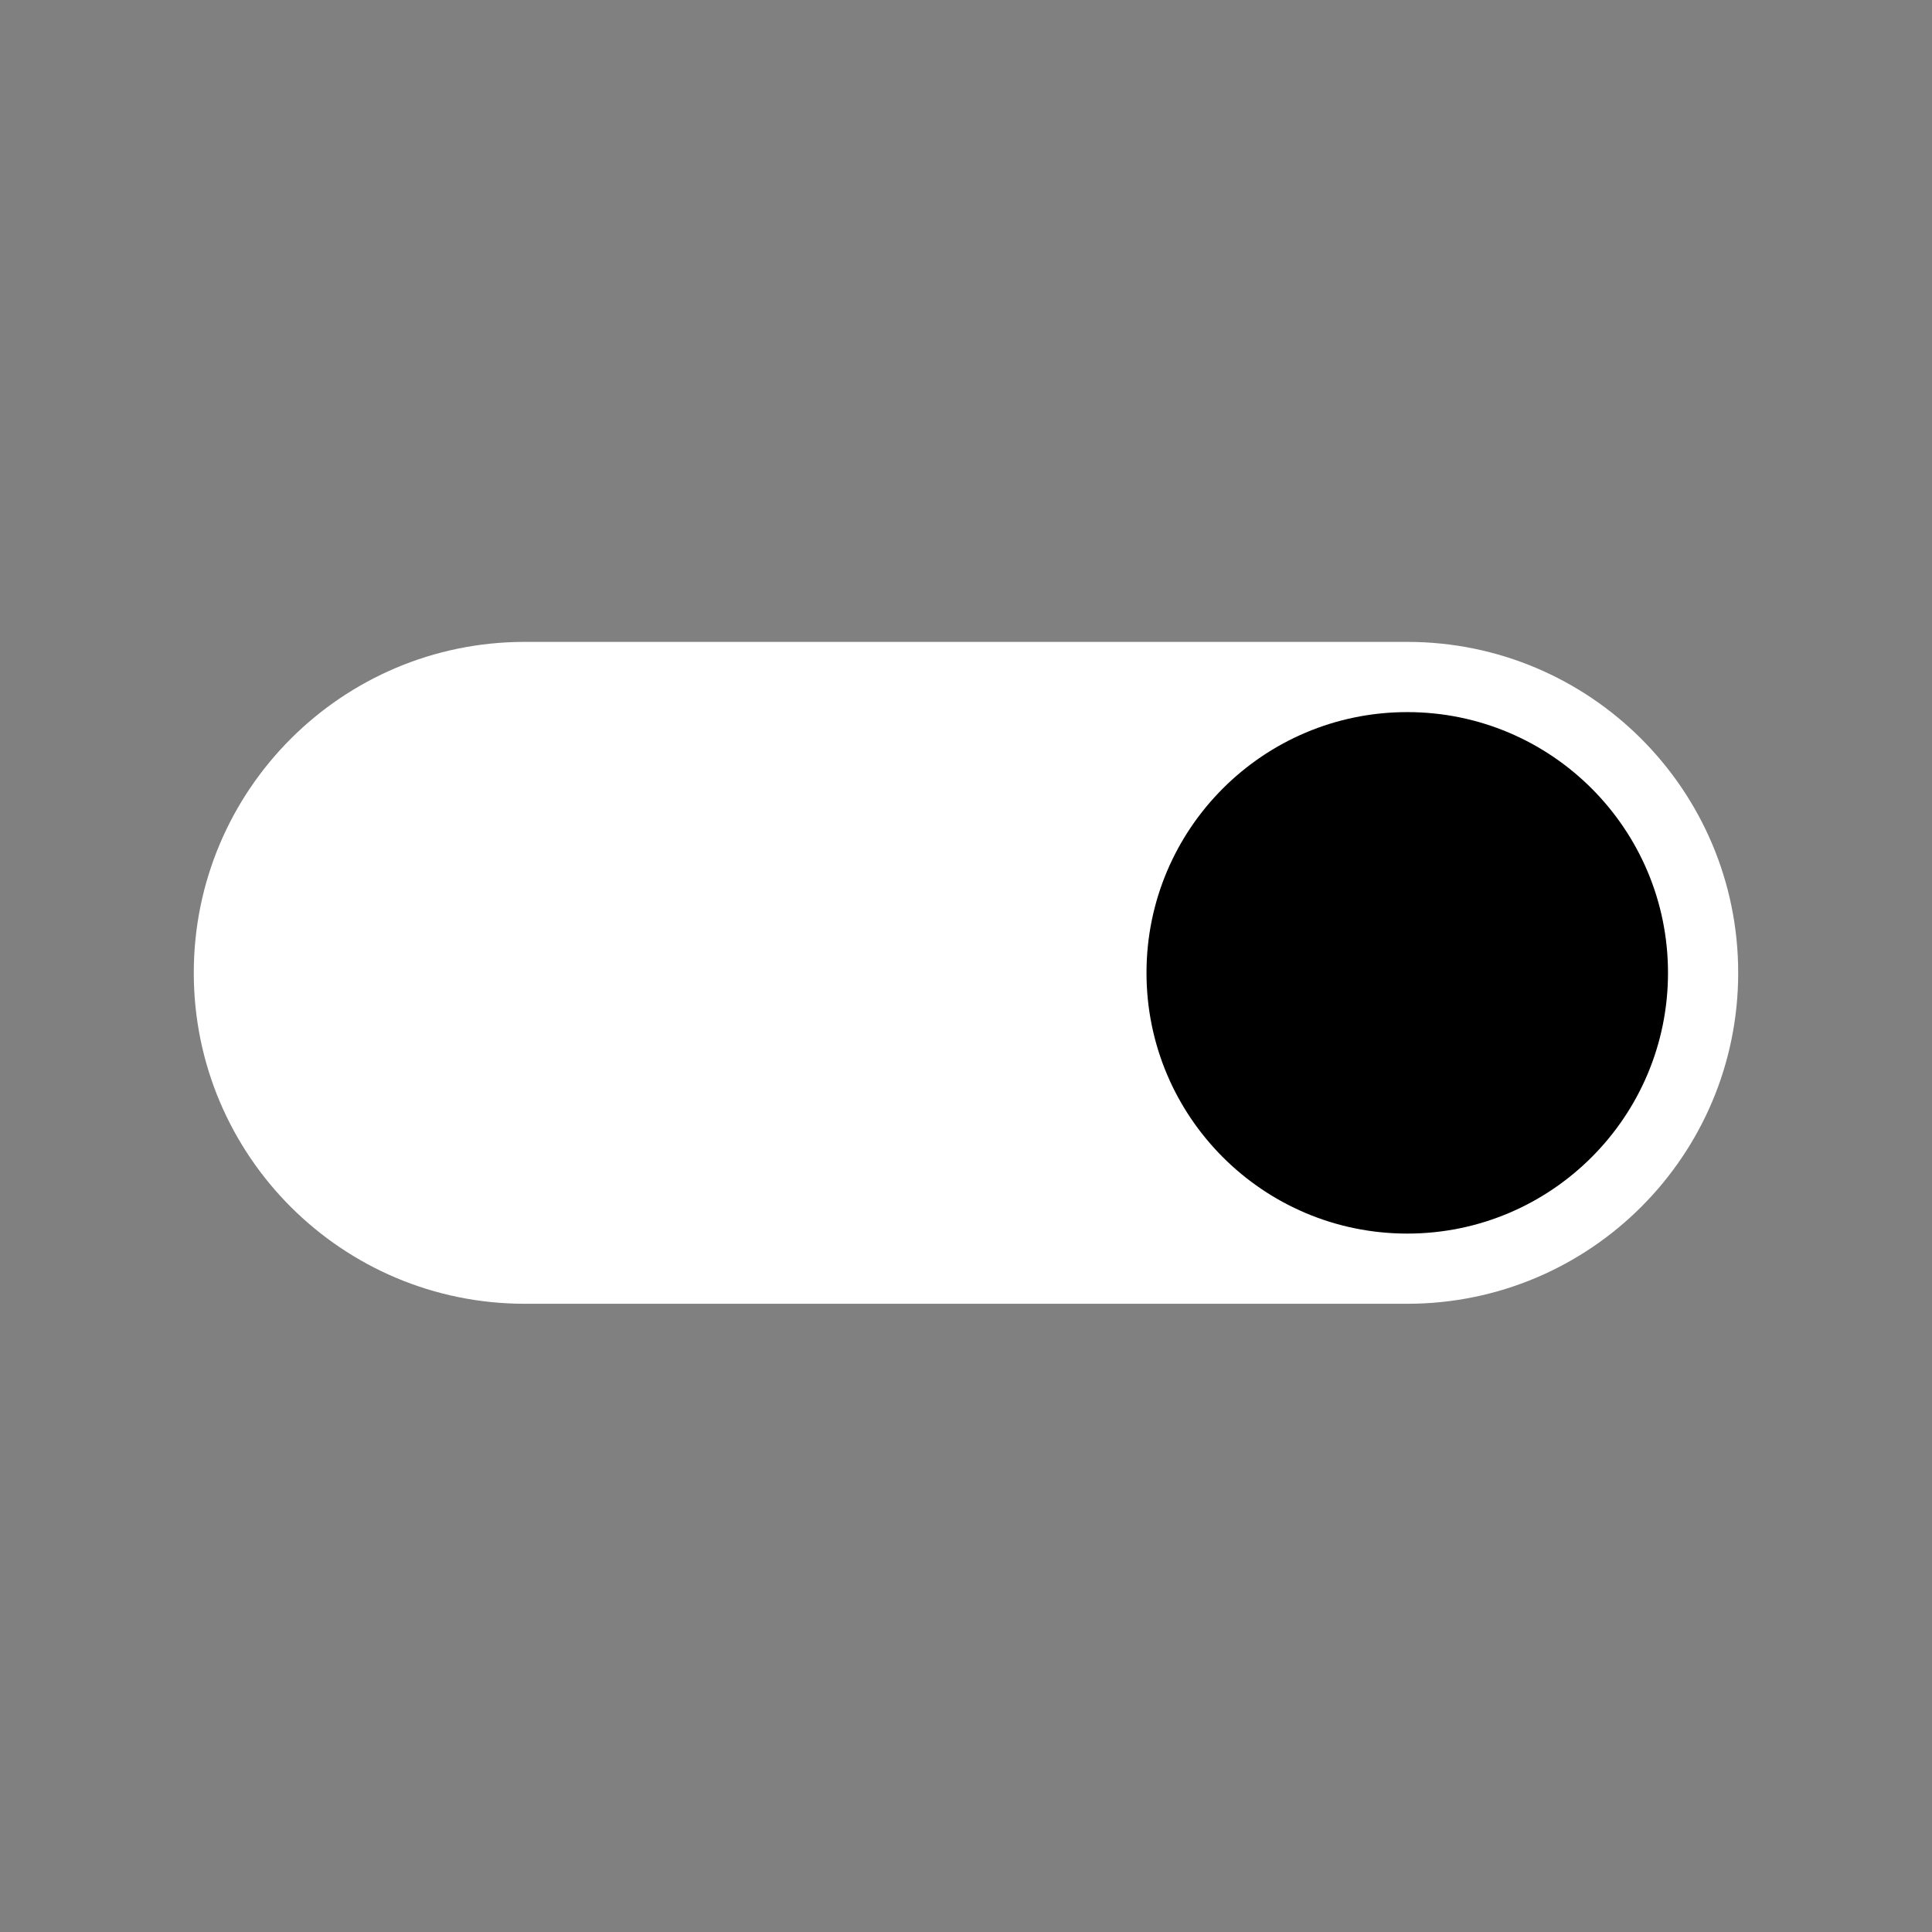 <svg xmlns="http://www.w3.org/2000/svg" xmlns:xlink="http://www.w3.org/1999/xlink" width="500" zoomAndPan="magnify" viewBox="0 0 375 375" height="500" preserveAspectRatio="xMidYMid meet" version="1.0"><rect x="0" y="0" width="375" height="375" fill="#808080" stroke="none"/><defs><clipPath id="2e6abfa413"><path d="M 37.613 124.43 L 337.383 124.43 L 337.383 253.062 L 37.613 253.062 Z M 37.613 124.43 " clip-rule="nonzero"/></clipPath></defs><g clip-path="url(#2e6abfa413)"><path fill="#ffffff" d="M 101.852 124.59 L 273.145 124.59 C 308.621 124.59 337.383 153.352 337.383 188.828 C 337.383 224.305 308.621 253.062 273.145 253.062 L 101.852 253.062 C 66.375 253.062 37.613 224.305 37.613 188.828 C 37.613 153.352 66.375 124.59 101.852 124.59 " fill-opacity="1" fill-rule="nonzero"/></g><path fill="#000000" d="M 323.758 188.828 C 323.758 216.777 301.098 239.438 273.148 239.438 C 245.195 239.438 222.535 216.777 222.535 188.828 C 222.535 160.875 245.195 138.219 273.148 138.219 C 301.098 138.219 323.758 160.875 323.758 188.828 " fill-opacity="1" fill-rule="nonzero"/></svg>